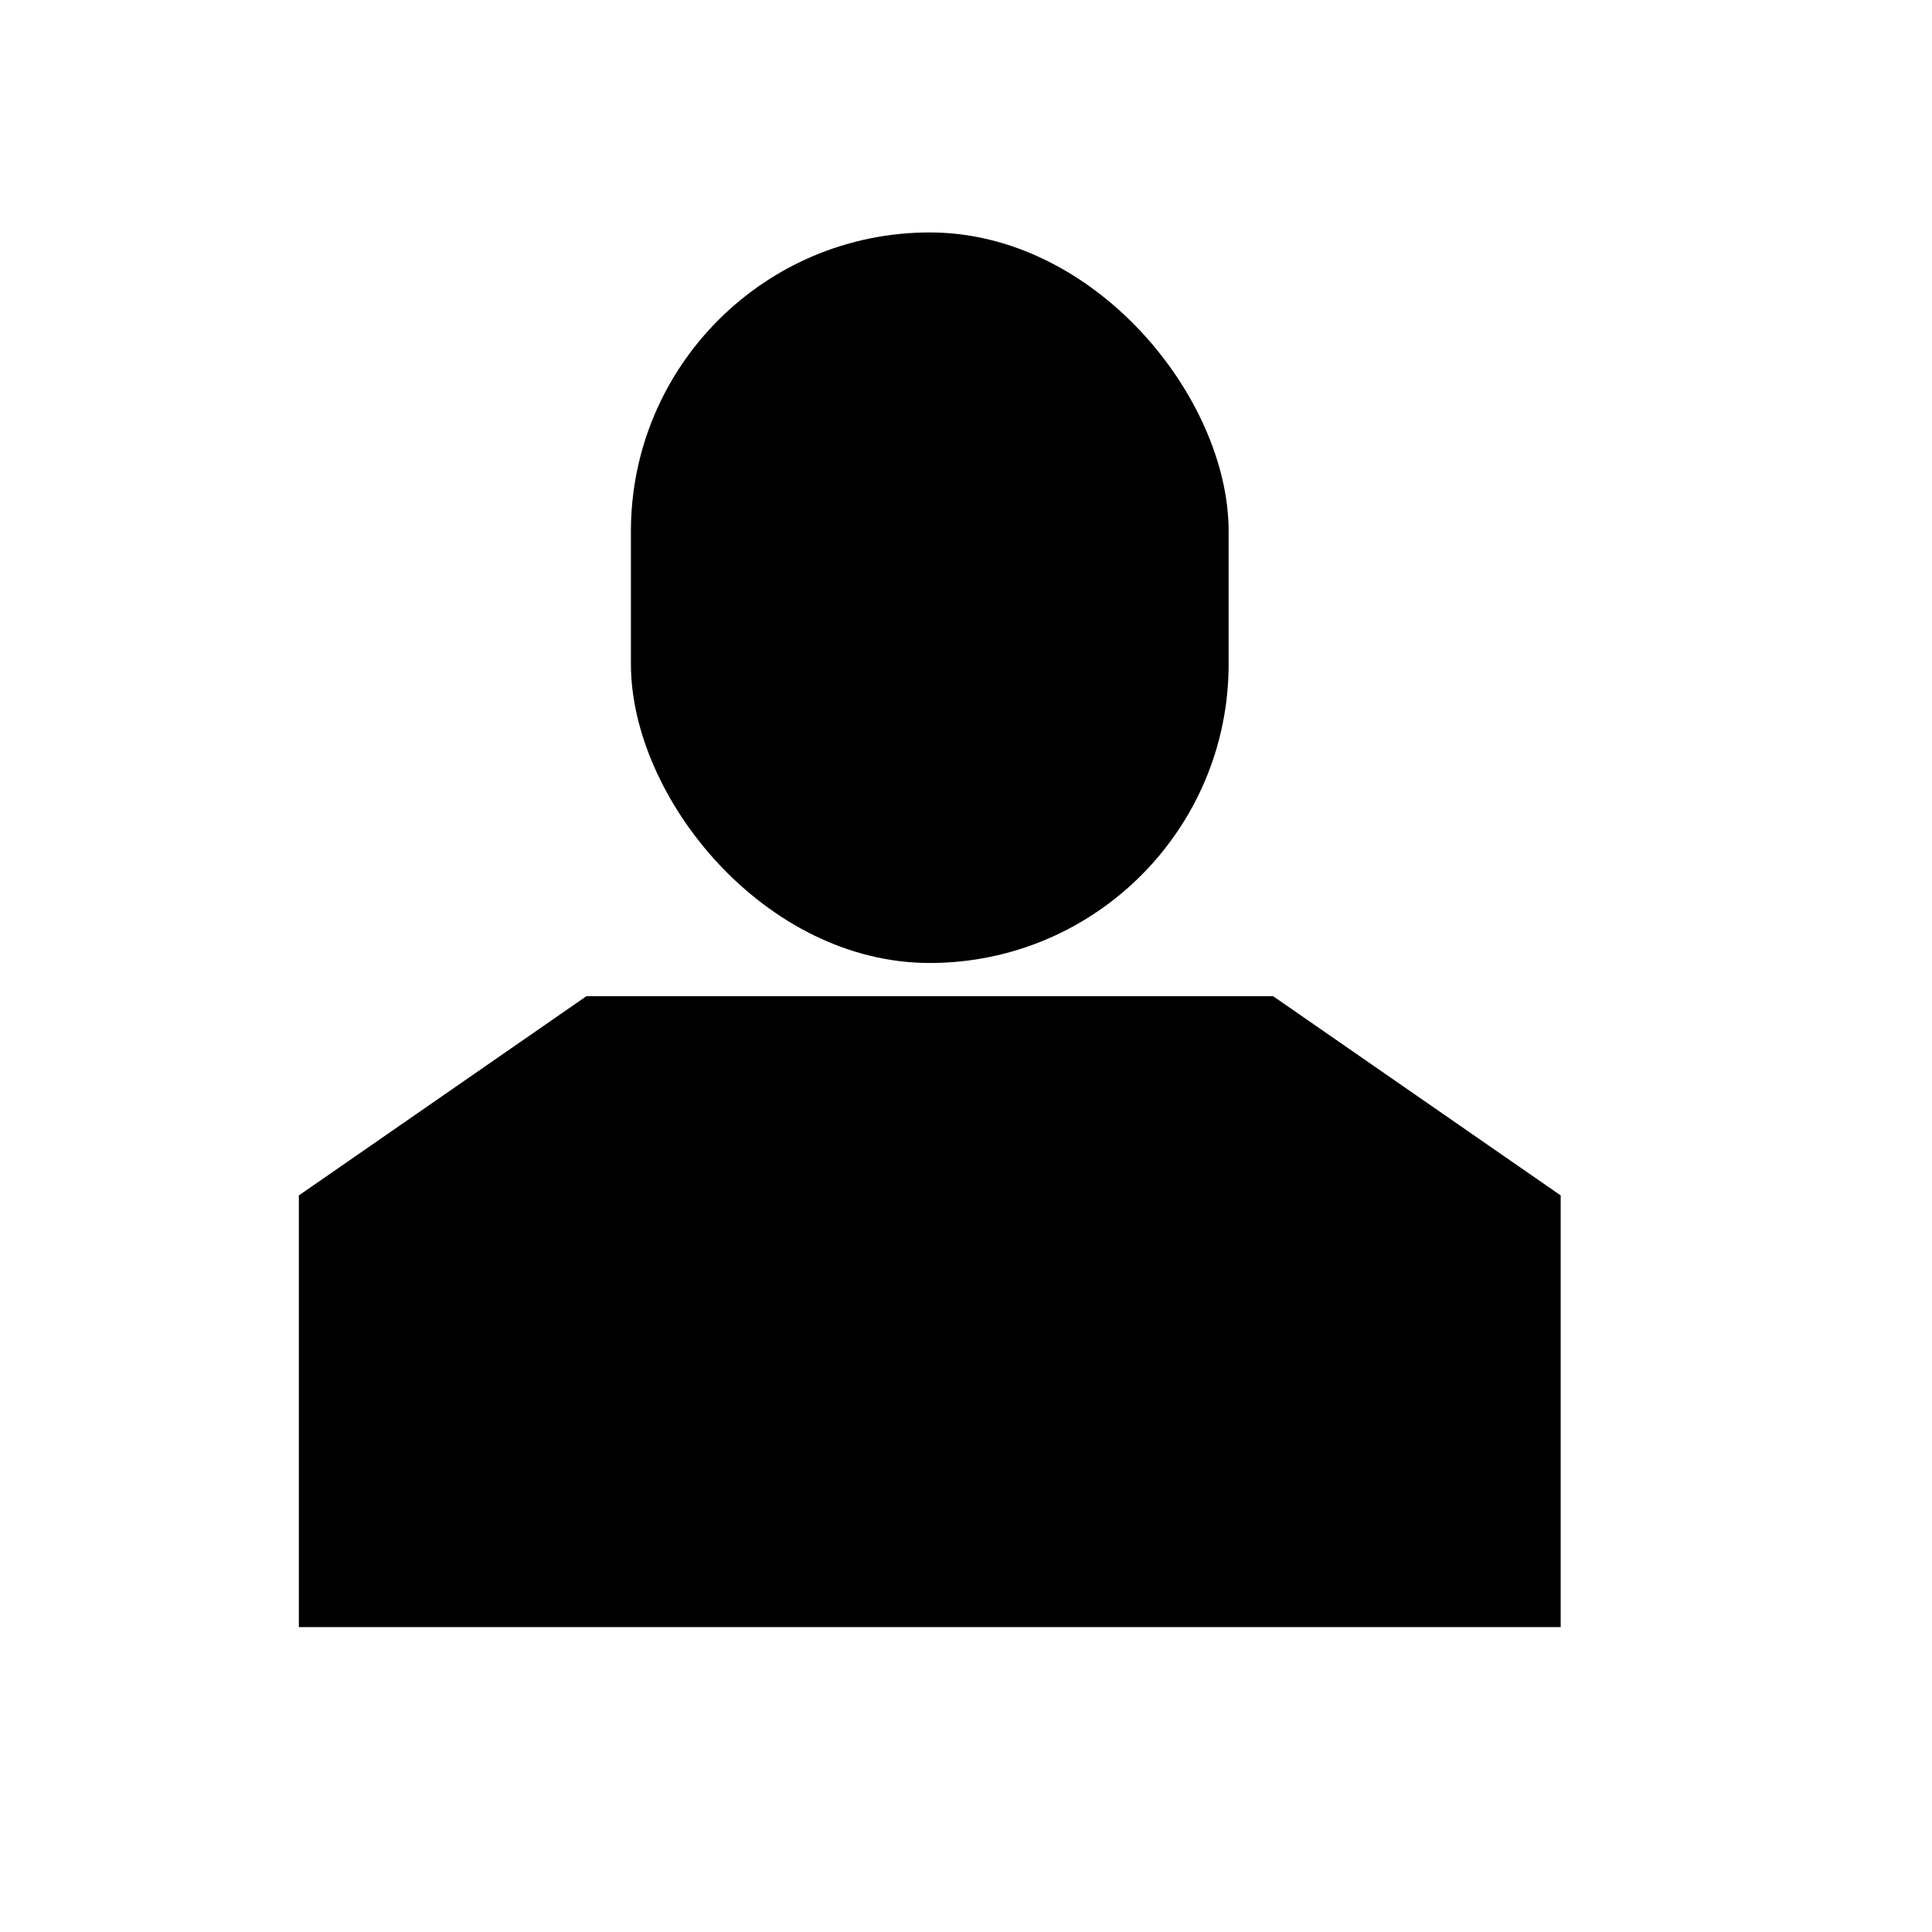 <svg viewBox="0 0 32 32" height="32" width="32">
  <g id="user" transform="matrix(1.1 0 0 1.1 4.4 3.3)">
    <path stroke-linejoin="round" d="M15.17 12l4.33 3v6.5H.5V15l4.33-3"/>
    <rect x="5.5" y=".5" width="9" height="11" rx="4.5" ry="4.5" stroke-linejoin="round"/>
  </g>
</svg>
